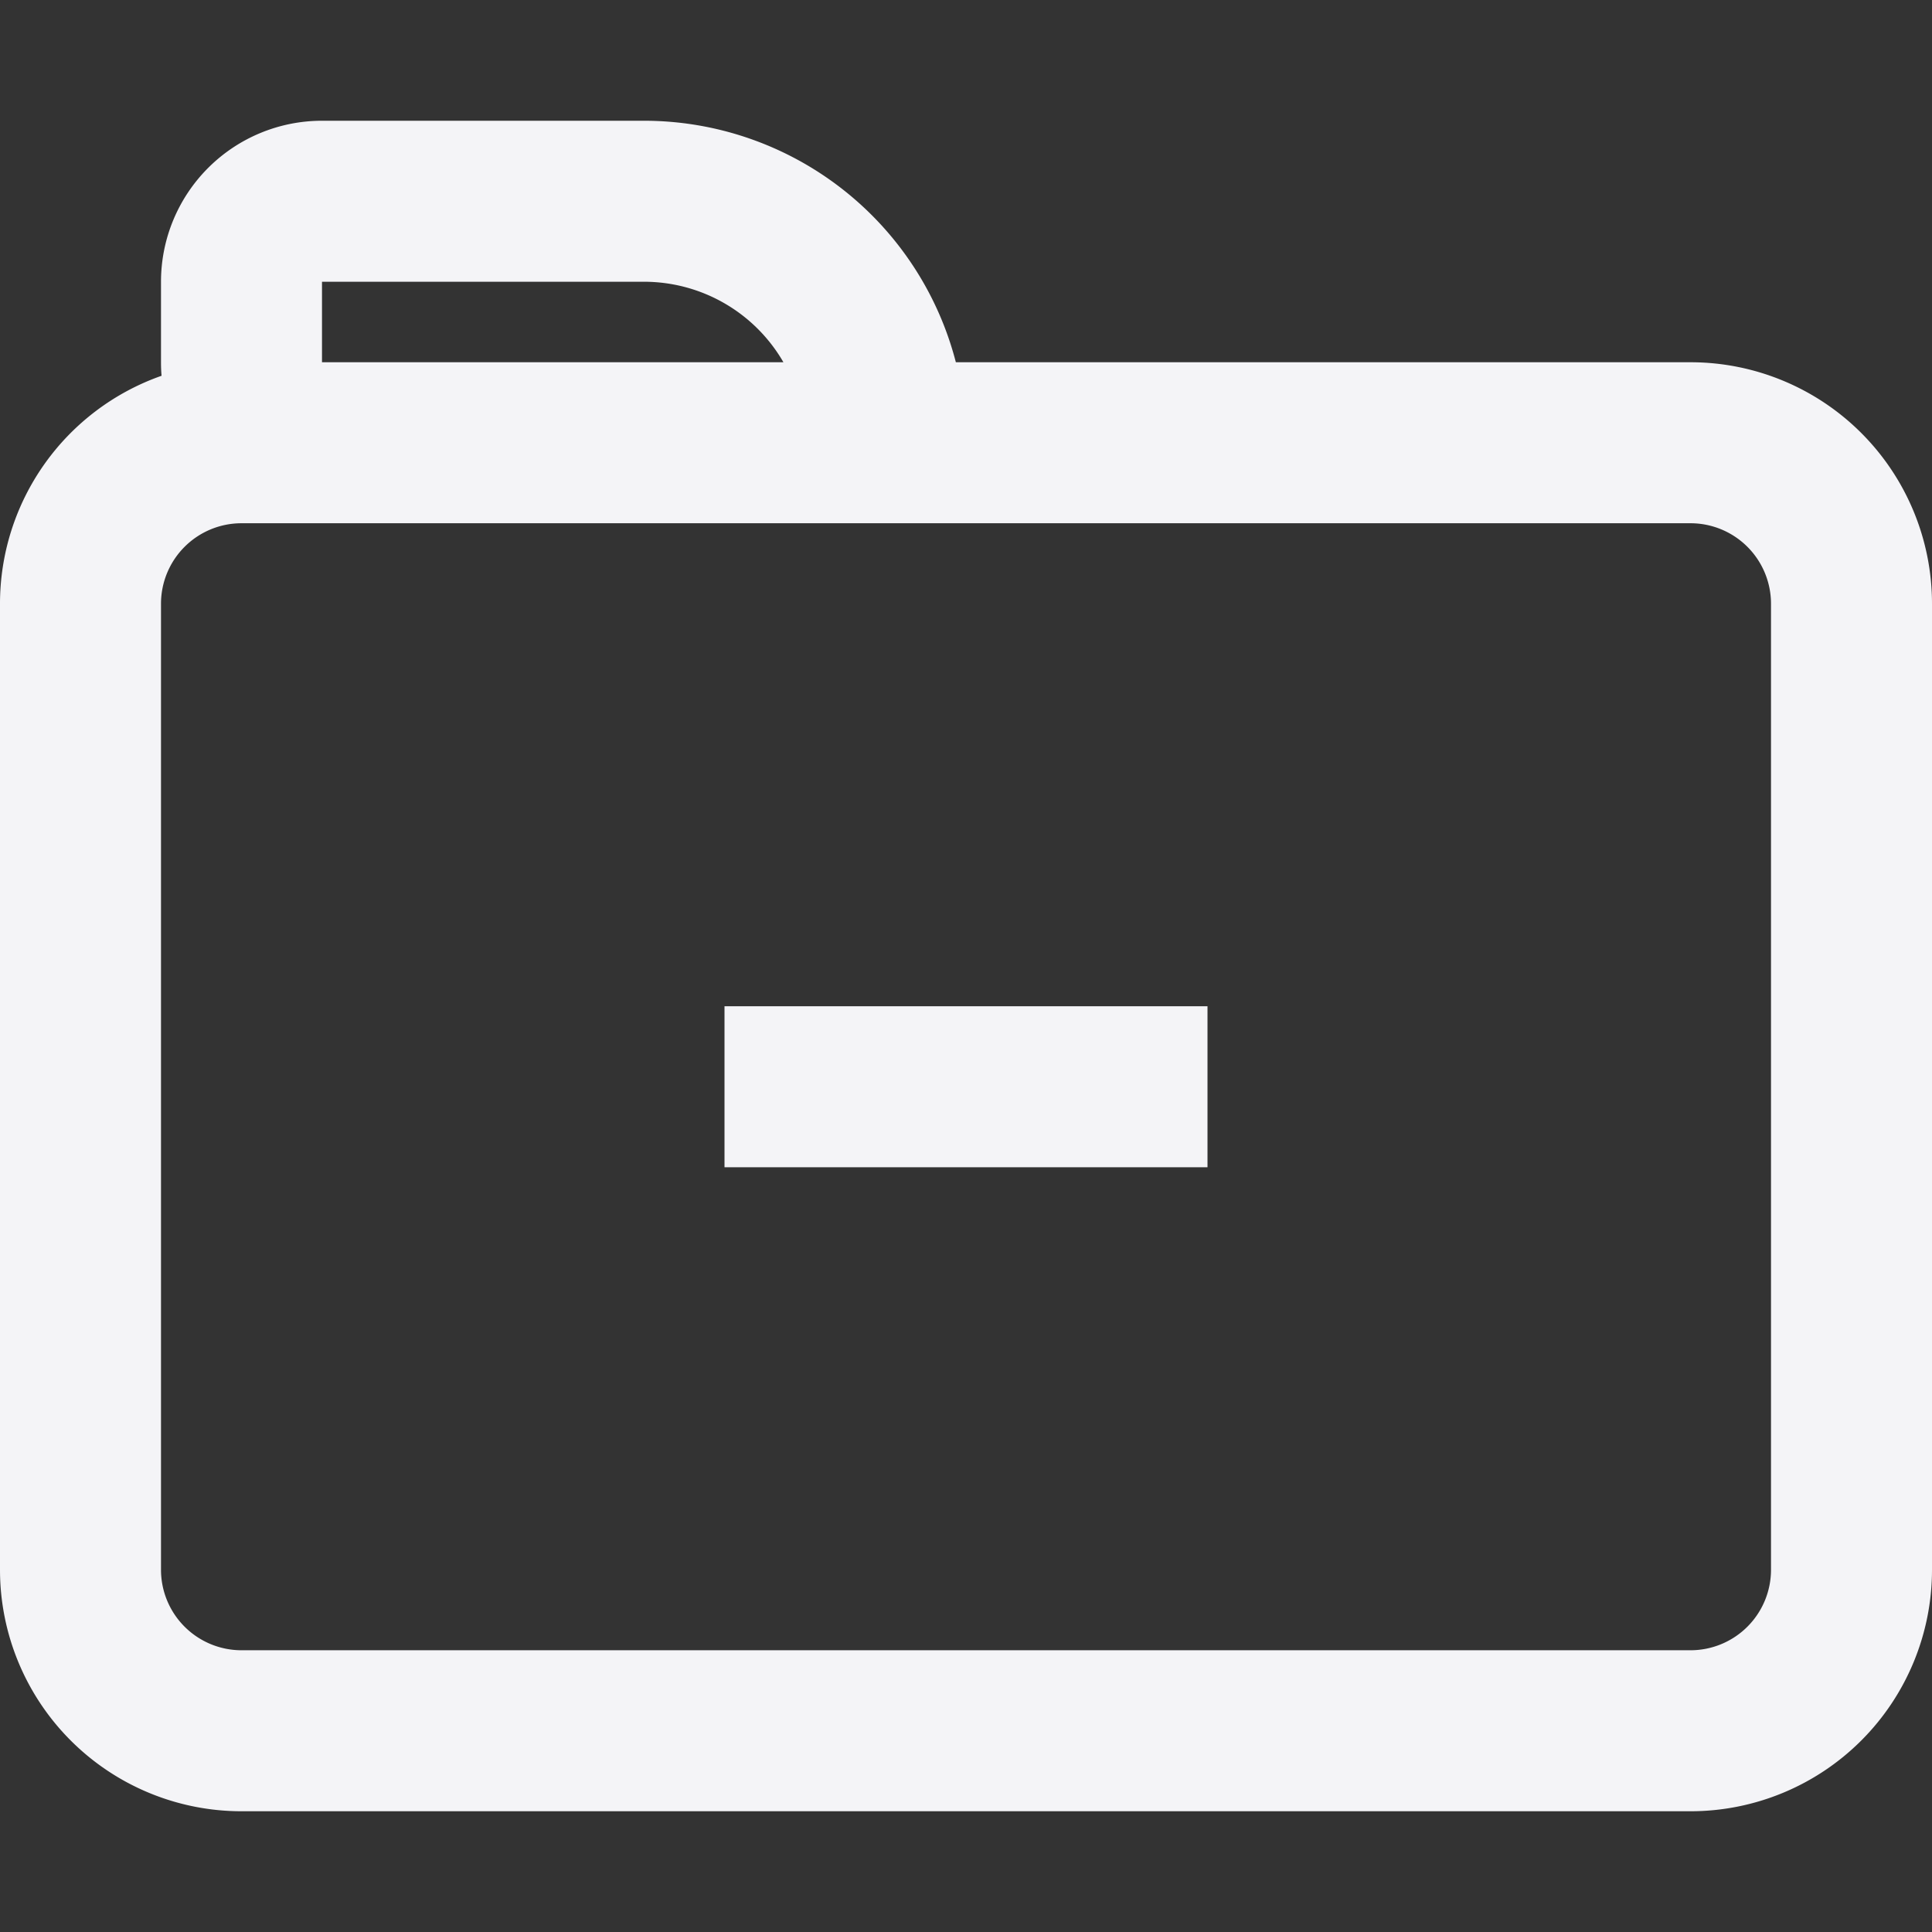 <svg fill="none" height="24" width="24" xmlns="http://www.w3.org/2000/svg"><rect width="100%" height="100%" fill="#333333" stroke="none"/><g fill="#f4f4f7"><path d="m9 14.5v-2h6v2z"/><path clip-rule="evenodd" d="m4 1.5a2 2 0 0 0 -2 2v1c0 .057.002.113.007.168a3.001 3.001 0 0 0 -2.007 2.832v12a3 3 0 0 0 3 3h18a3 3 0 0 0 3-3v-12a3 3 0 0 0 -3-3h-9.126a4.002 4.002 0 0 0 -3.874-3zm5.732 3a2 2 0 0 0 -1.732-1h-4v1zm-6.732 2a1 1 0 0 0 -1 1v12a1 1 0 0 0 1 1h18a1 1 0 0 0 1-1v-12a1 1 0 0 0 -1-1z" fill-rule="evenodd"/></g></svg>
